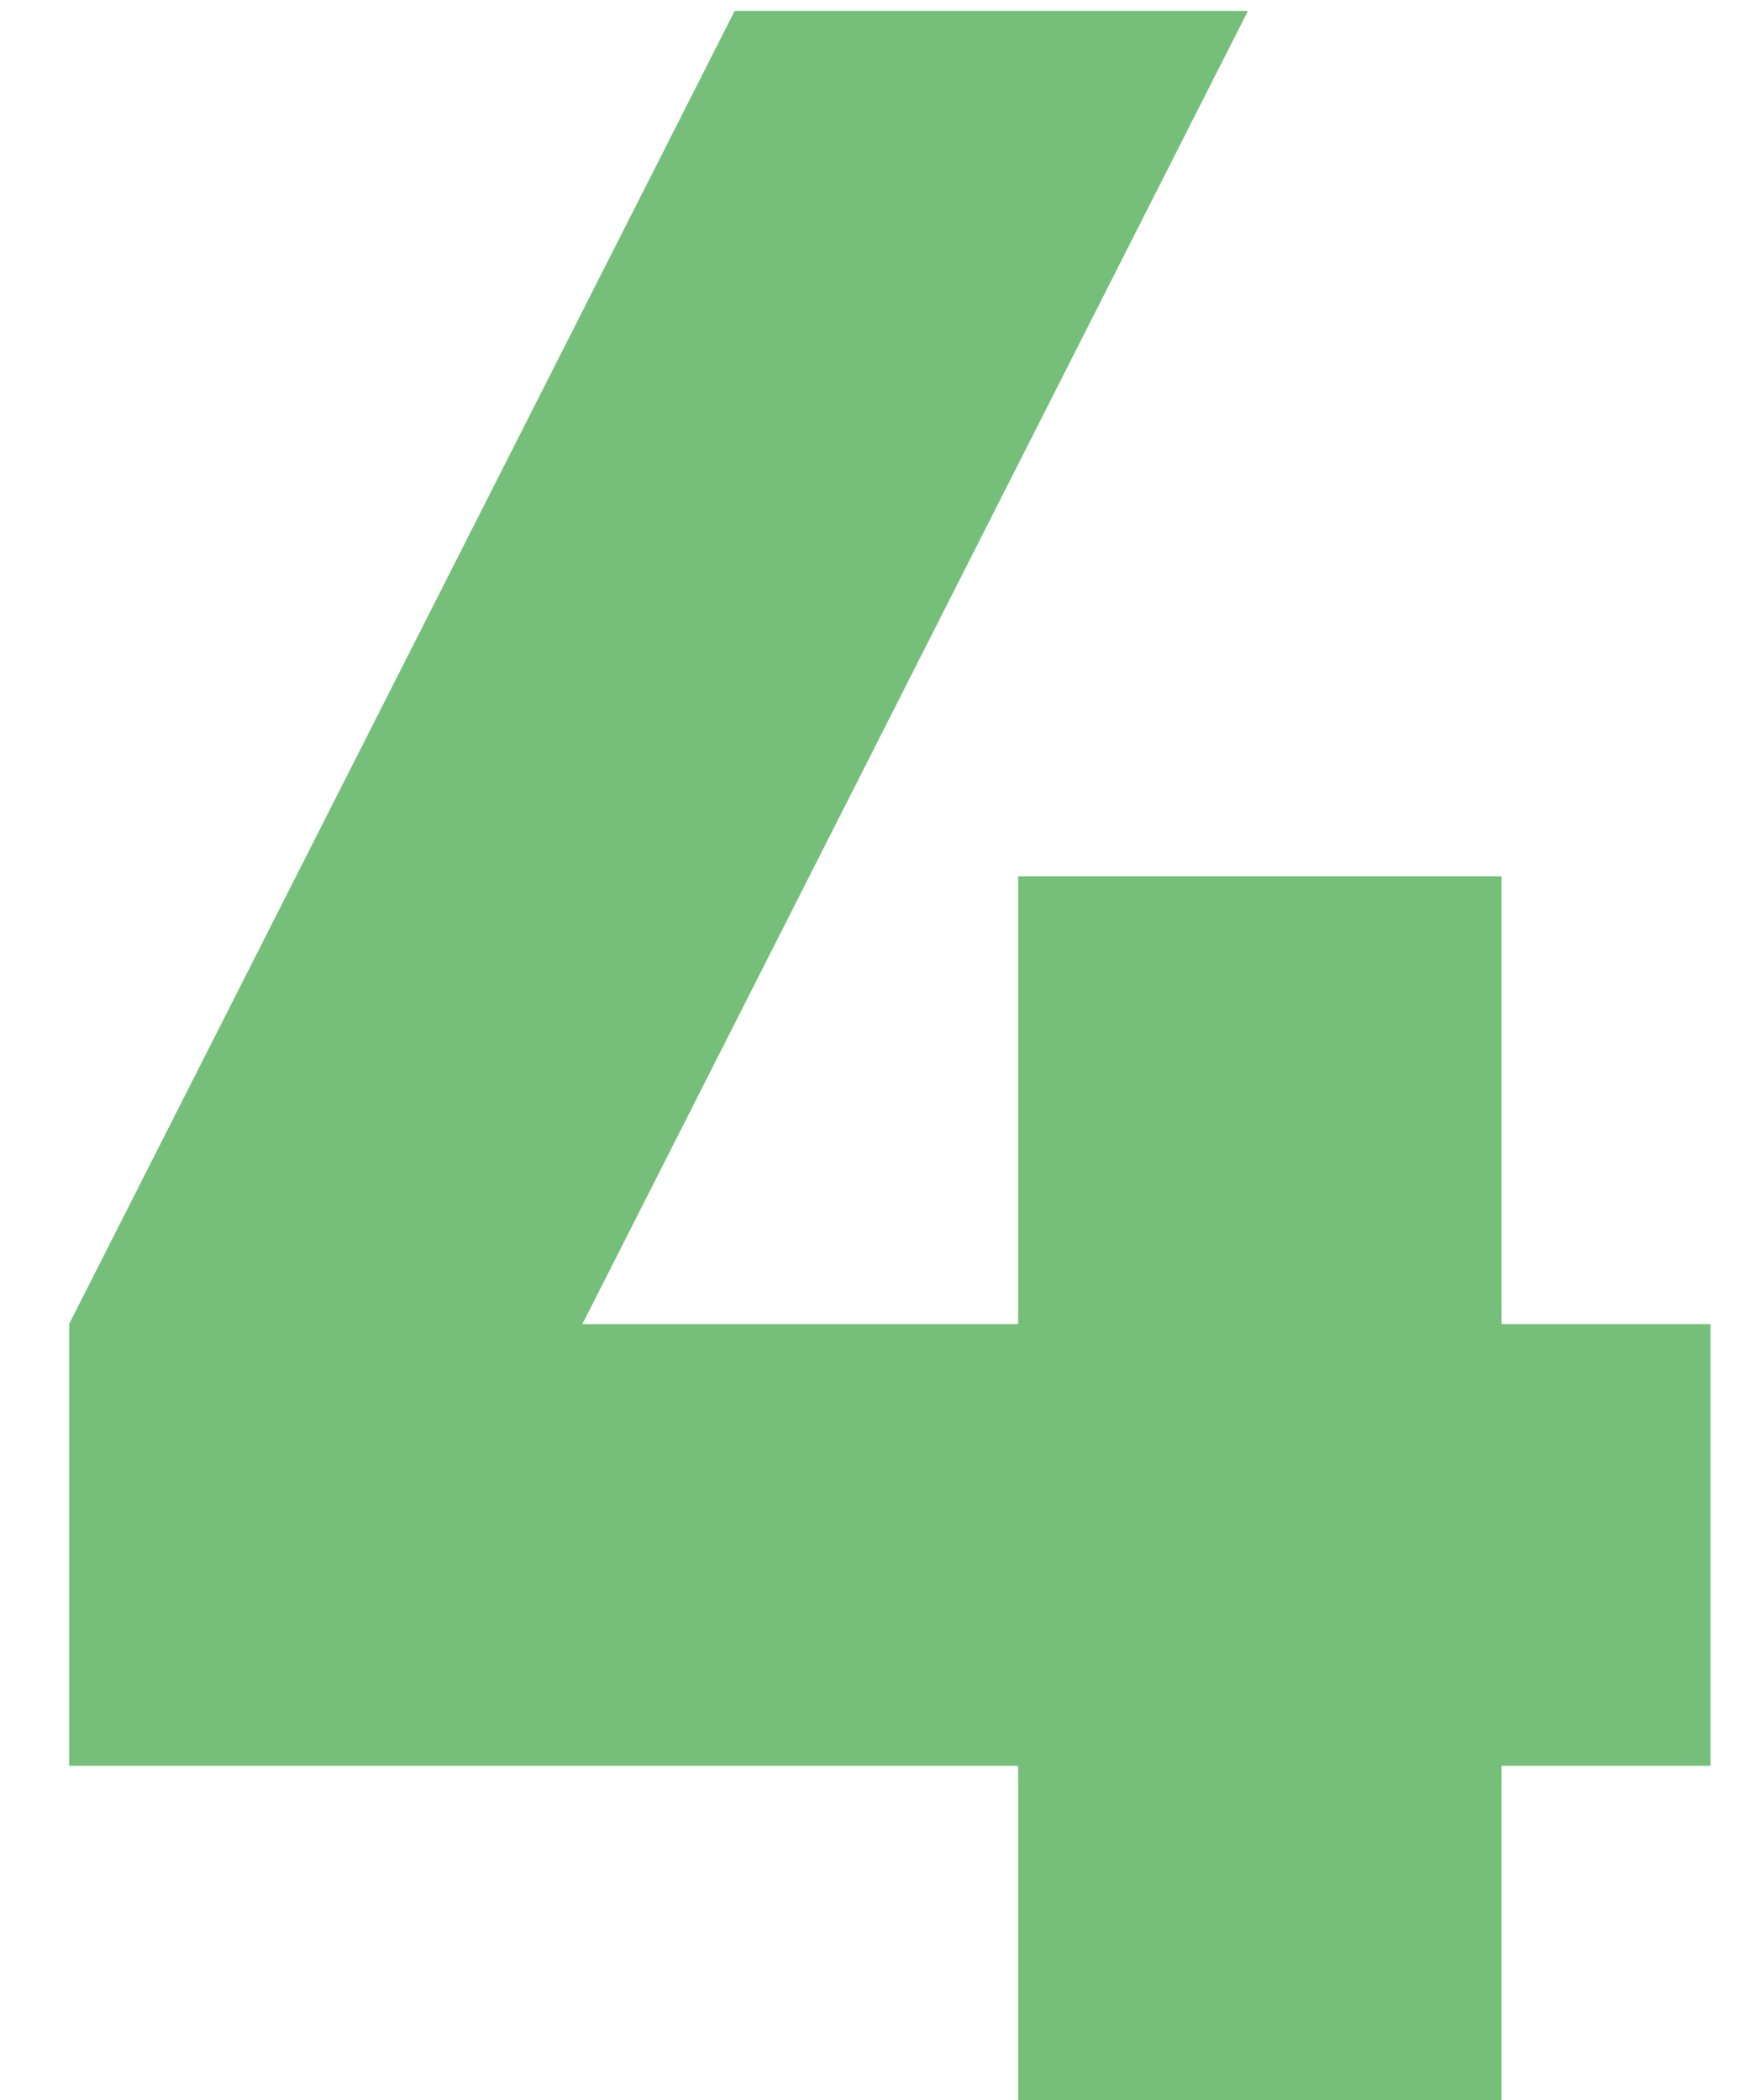 <svg width="20" height="24" viewBox="0 0 20 24" fill="none" xmlns="http://www.w3.org/2000/svg">
<path d="M19.549 15.132H17.161V10.016H11.636V15.132H6.656L14.262 0.125H8.396L0.79 15.132V20.18H11.636V24H17.161V20.18H19.549V15.132Z" fill="#75BF7A"/>
</svg>
